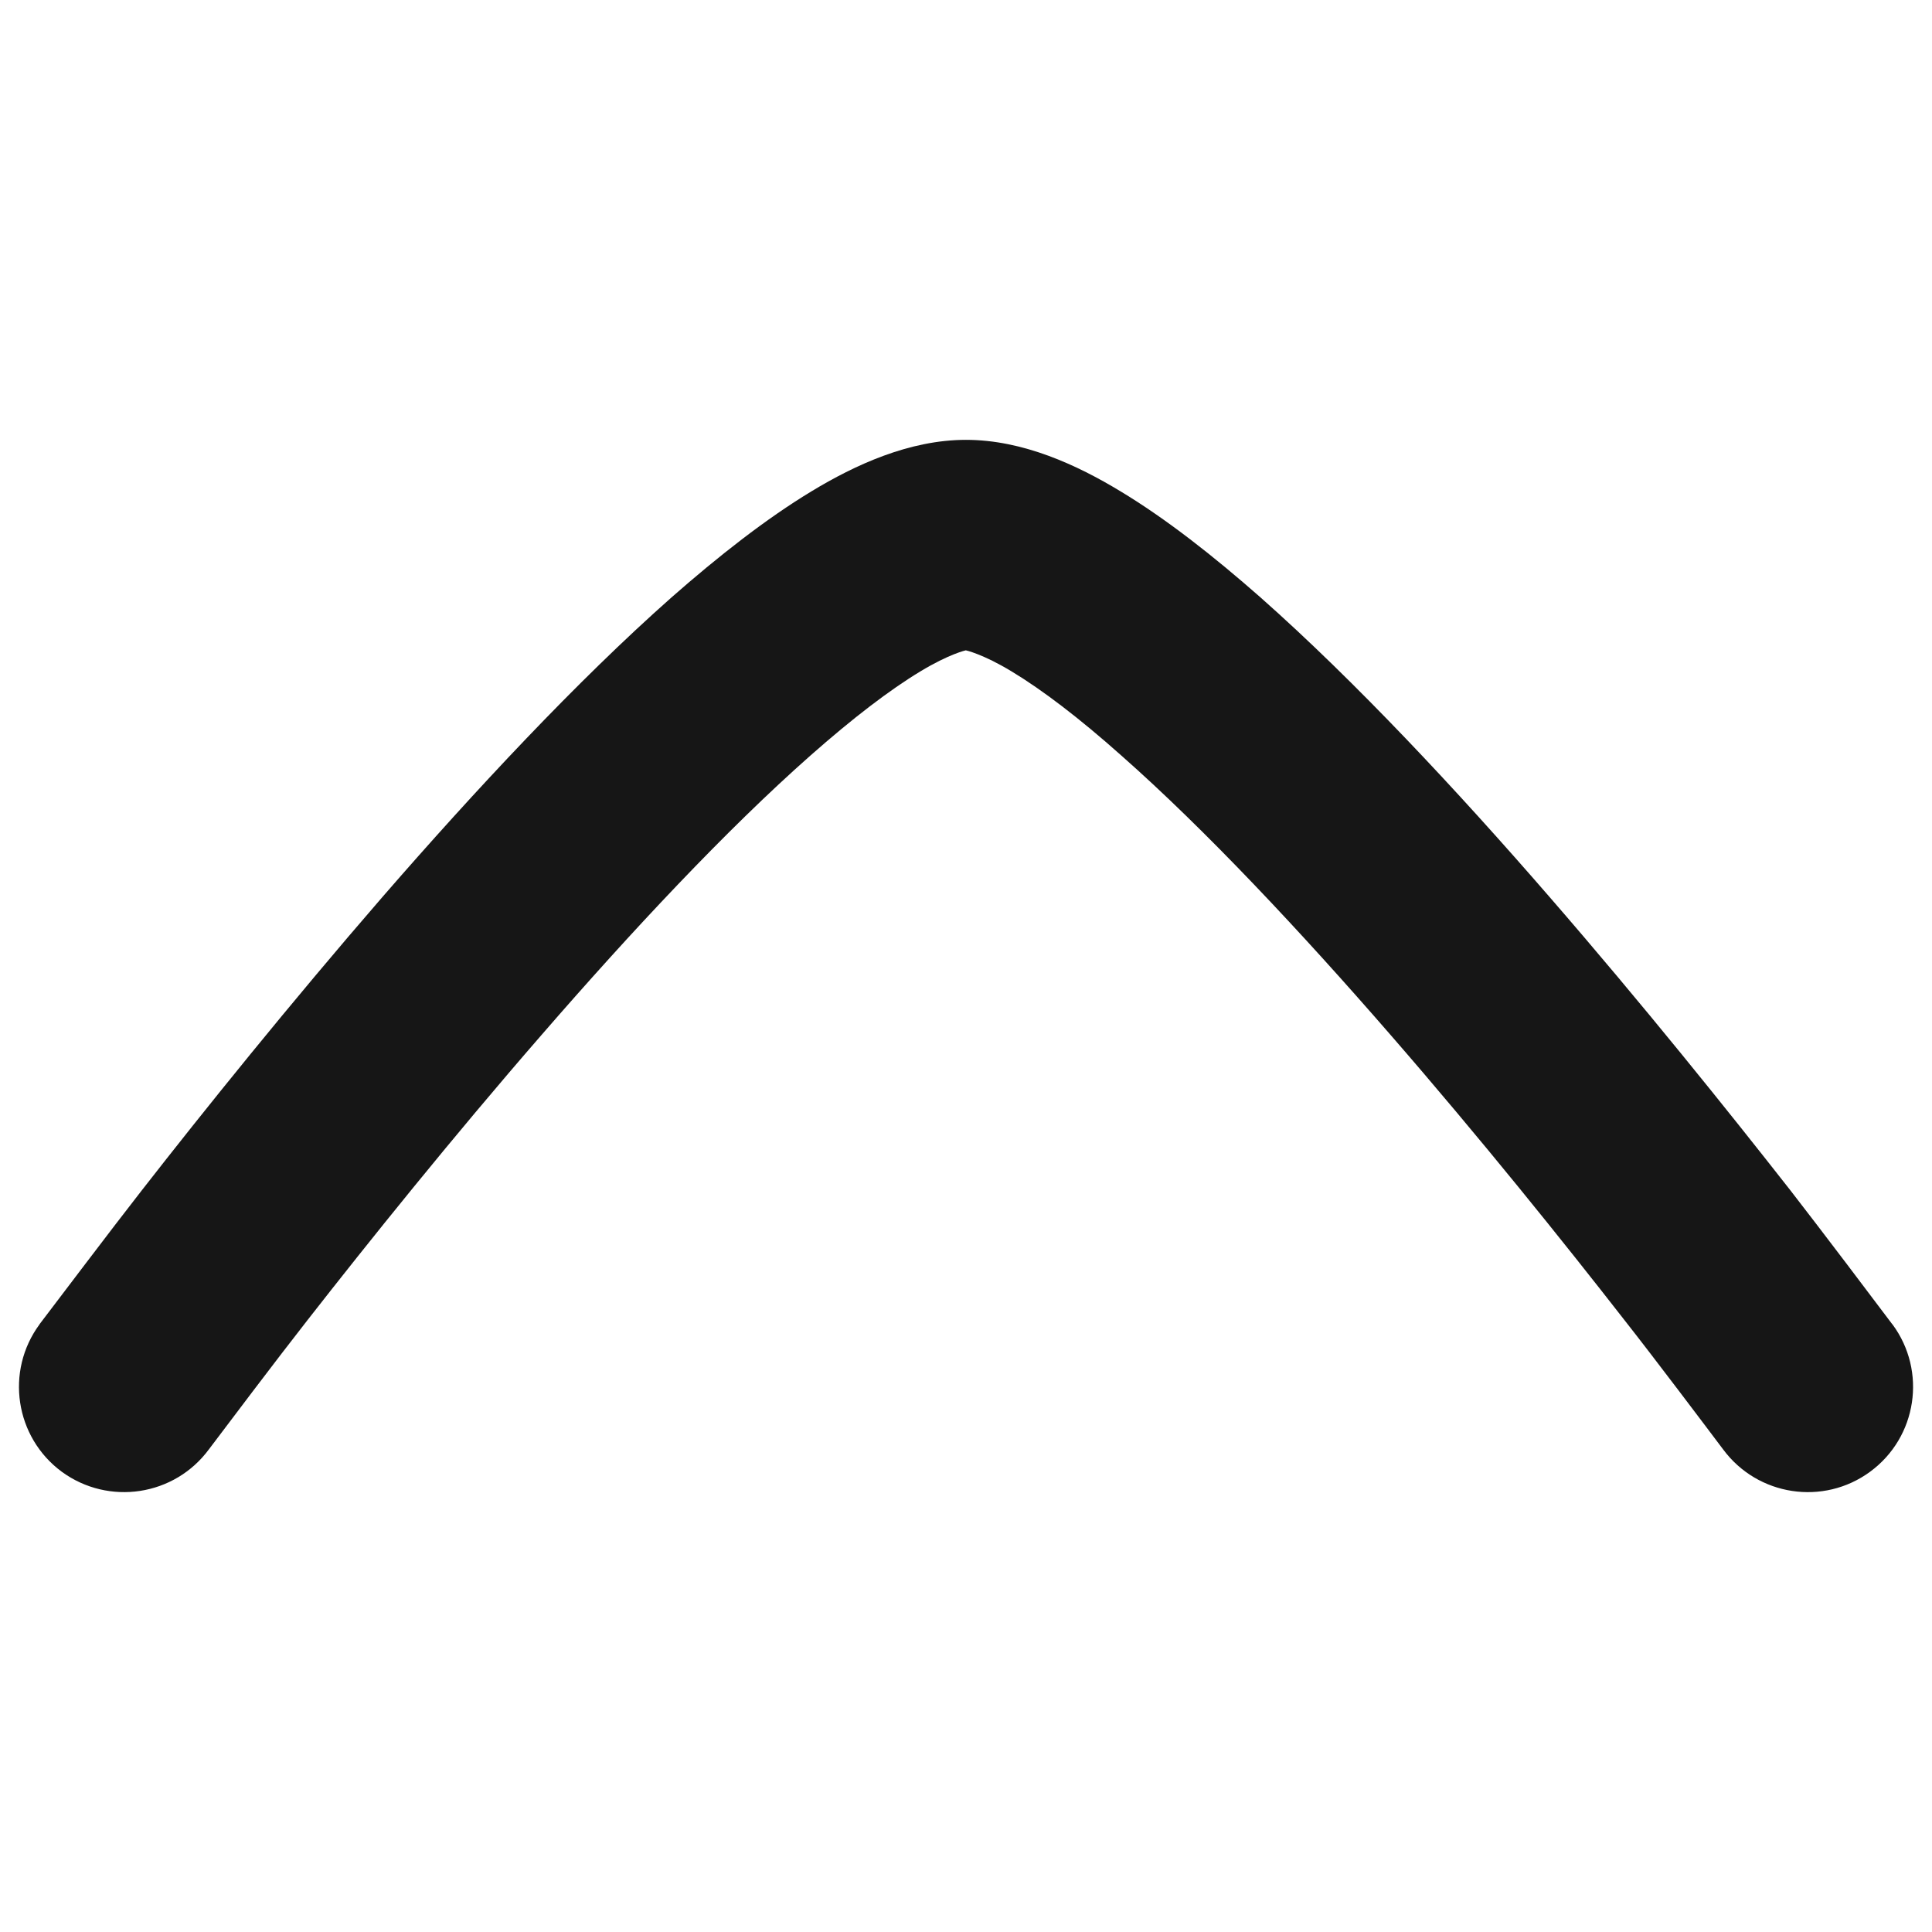 <?xml version="1.0" encoding="utf-8"?>
<!-- Generator: Adobe Illustrator 16.0.0, SVG Export Plug-In . SVG Version: 6.00 Build 0)  -->
<!DOCTYPE svg PUBLIC "-//W3C//DTD SVG 1.1//EN" "http://www.w3.org/Graphics/SVG/1.1/DTD/svg11.dtd">
<svg version="1.1" id="Layer_1" xmlns="http://www.w3.org/2000/svg" xmlns:xlink="http://www.w3.org/1999/xlink" x="0px" y="0px"
	 width="102px" height="102px" viewBox="0 0 102 102" enable-background="new 0 0 102 102" xml:space="preserve">
<path fill="#161616" d="M90.971,76.519c-0.902-1.198-3.594-4.774-5.207-6.823c-3.213-4.123-7.604-9.6-12.344-15.051
	c-4.766-5.486-9.773-10.833-14.219-14.756c-2.221-1.979-4.184-3.472-5.797-4.444c-1.52-0.92-2.414-1.111-2.414-1.111
	s-0.877,0.191-2.396,1.111c-1.613,0.972-3.566,2.465-5.807,4.444c-4.443,3.923-9.443,9.271-14.201,14.756
	c-4.738,5.451-9.131,10.928-12.352,15.051c-1.605,2.049-4.297,5.616-5.199,6.814c-1.822,2.474-5.295,3.003-7.777,1.189
	c-2.465-1.823-2.994-5.304-1.172-7.778l0.008-0.017c0.955-1.25,3.742-4.948,5.383-7.048c3.281-4.21,7.813-9.843,12.717-15.503
	c4.887-5.625,10.26-11.389,15.242-15.798c2.49-2.188,5.008-4.167,7.422-5.625c2.266-1.372,5.139-2.708,8.141-2.708
	c3.014,0,5.877,1.336,8.143,2.708c2.422,1.458,4.939,3.438,7.422,5.625c4.982,4.409,10.365,10.173,15.242,15.798
	c4.914,5.66,9.428,11.293,12.727,15.503c1.631,2.101,4.426,5.798,5.363,7.048l0.018,0.017c1.822,2.465,1.303,5.955-1.18,7.778
	C96.266,79.513,92.795,78.984,90.971,76.519z"/>
</svg>

